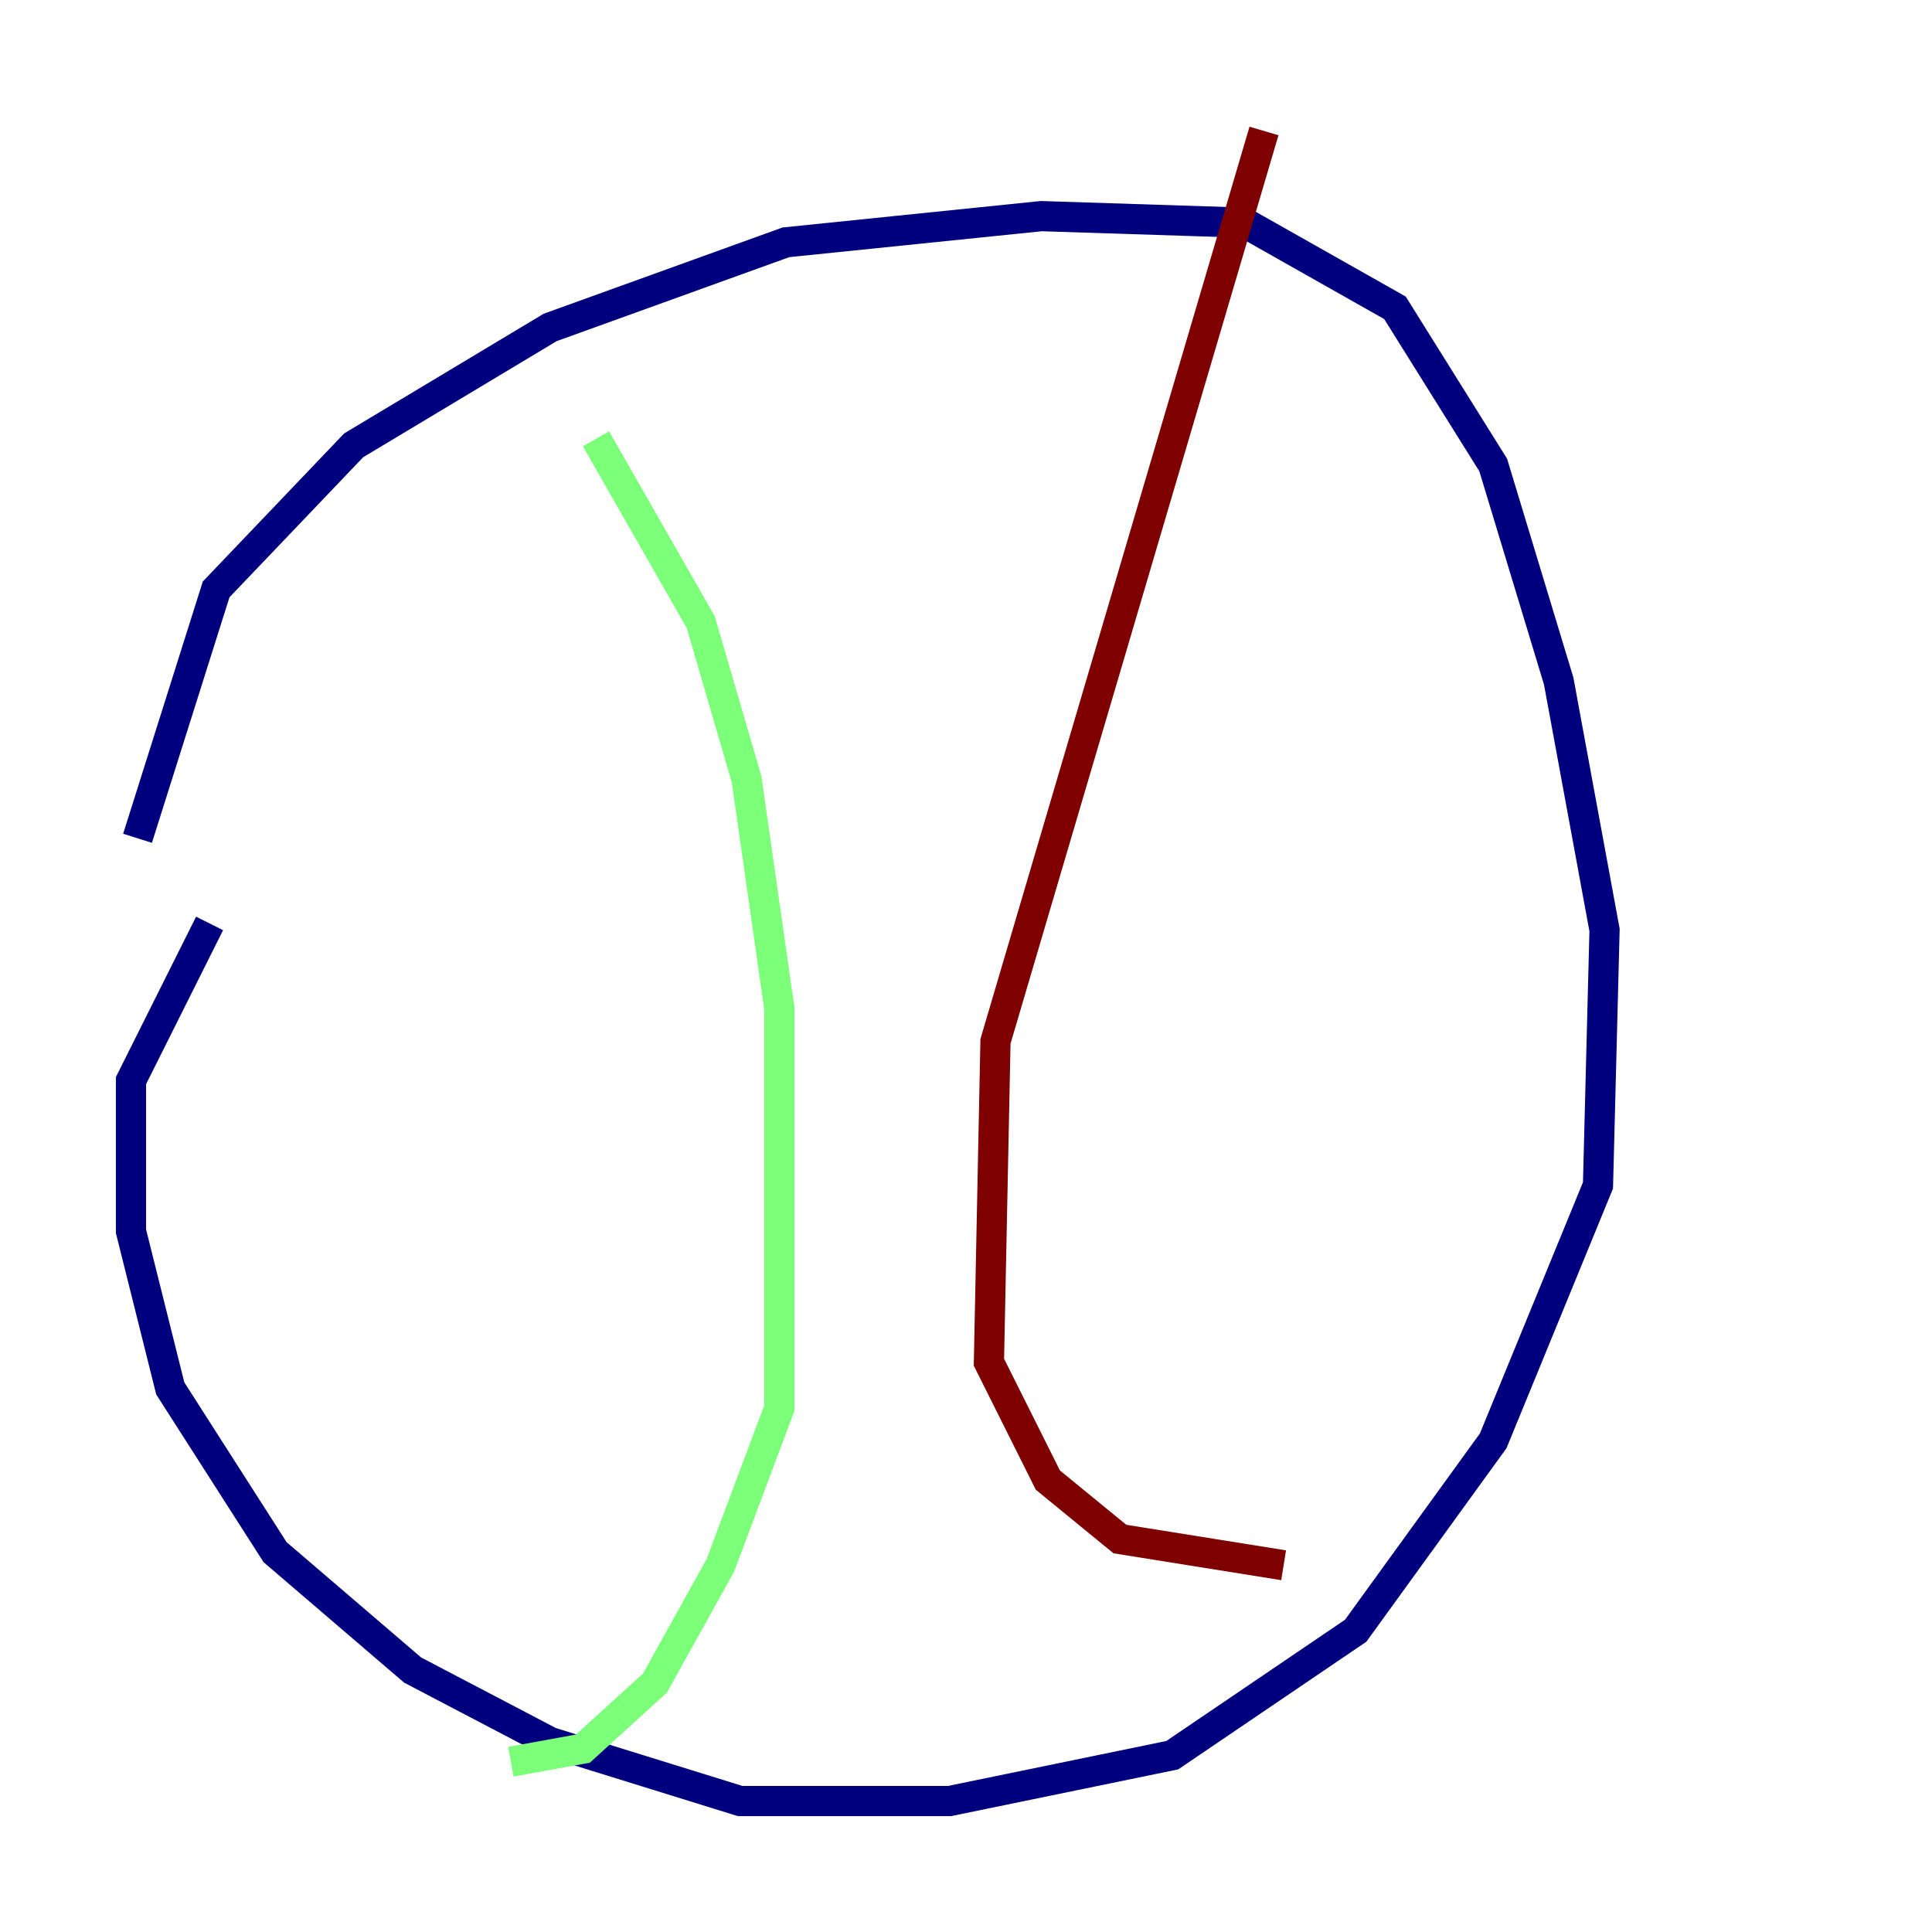 <?xml version="1.0" encoding="utf-8" ?>
<svg baseProfile="tiny" height="128" version="1.2" viewBox="0,0,128,128" width="128" xmlns="http://www.w3.org/2000/svg" xmlns:ev="http://www.w3.org/2001/xml-events" xmlns:xlink="http://www.w3.org/1999/xlink"><defs /><polyline fill="none" points="9.112,55.539 14.319,39.051 23.43,29.505 36.447,21.695 52.068,16.054 68.99,14.319 82.441,14.752 92.42,20.393 98.929,30.807 103.268,45.125 106.305,61.614 105.871,78.536 98.929,95.458 89.817,108.041 77.668,116.285 62.915,119.322 49.031,119.322 36.447,115.417 27.336,110.644 18.224,102.834 11.281,91.986 8.678,81.573 8.678,71.593 13.885,61.18" stroke="#00007f" stroke-width="2" /><polyline fill="none" points="39.485,29.071 46.427,41.22 49.464,51.634 51.634,66.82 51.634,93.288 47.729,103.702 43.39,111.512 38.617,115.851 33.844,116.719" stroke="#7cff79" stroke-width="2" /><polyline fill="none" points="83.742,8.678 65.953,68.99 65.519,90.251 69.424,98.061 74.197,101.966 85.044,103.702" stroke="#7f0000" stroke-width="2" /></svg>
